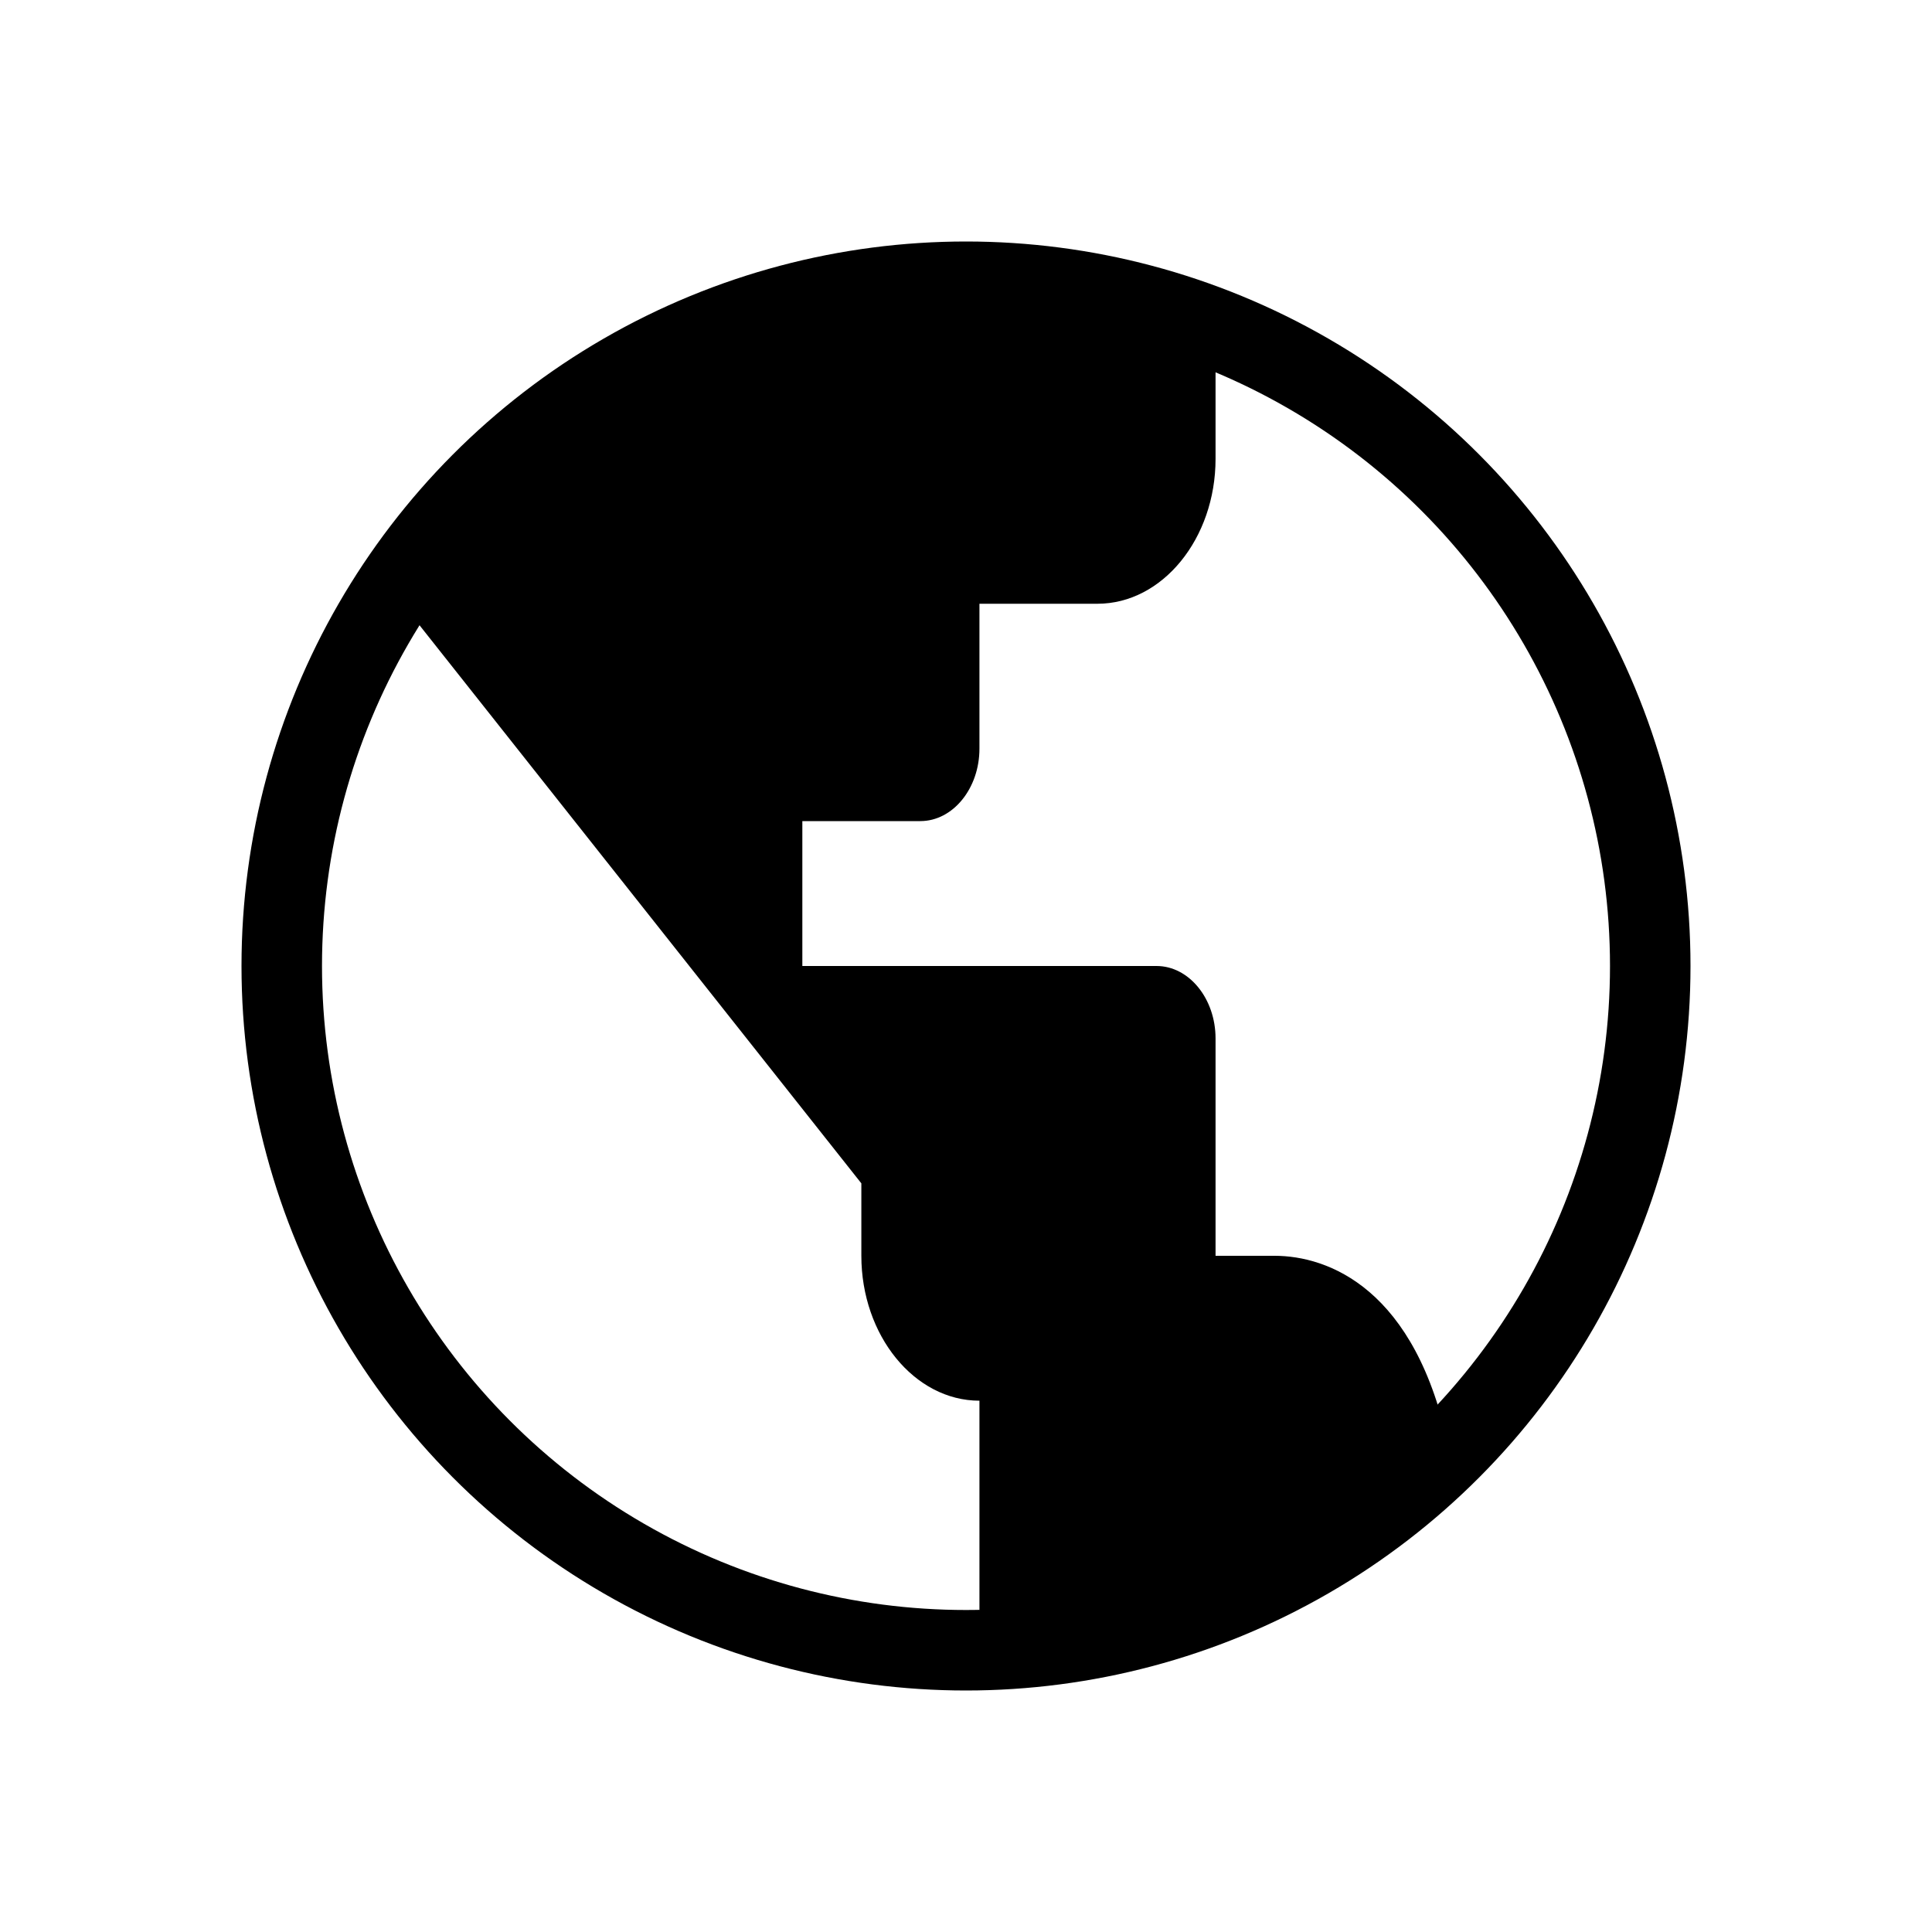 <svg width="24" height="24" viewBox="0 0 24 24" fill="none" xmlns="http://www.w3.org/2000/svg">
<circle cx="12" cy="12" r="8.5" stroke="black"/>
<path d="M10.7 14.7L5 7.5L8 4L13 3.5L15.1 4.255V5.7C15.1 6.69 14.44 7.5 13.633 7.5H12.167V9.3C12.167 9.795 11.837 10.2 11.433 10.2H9.967V12H14.367C14.77 12 15.1 12.405 15.1 12.9V15.6H15.833C16.493 15.6 17.593 16 18 18L13 20.5L12.167 20V17.4C11.36 17.4 10.7 16.59 10.7 15.6V14.7Z" fill="black"/>
</svg>
